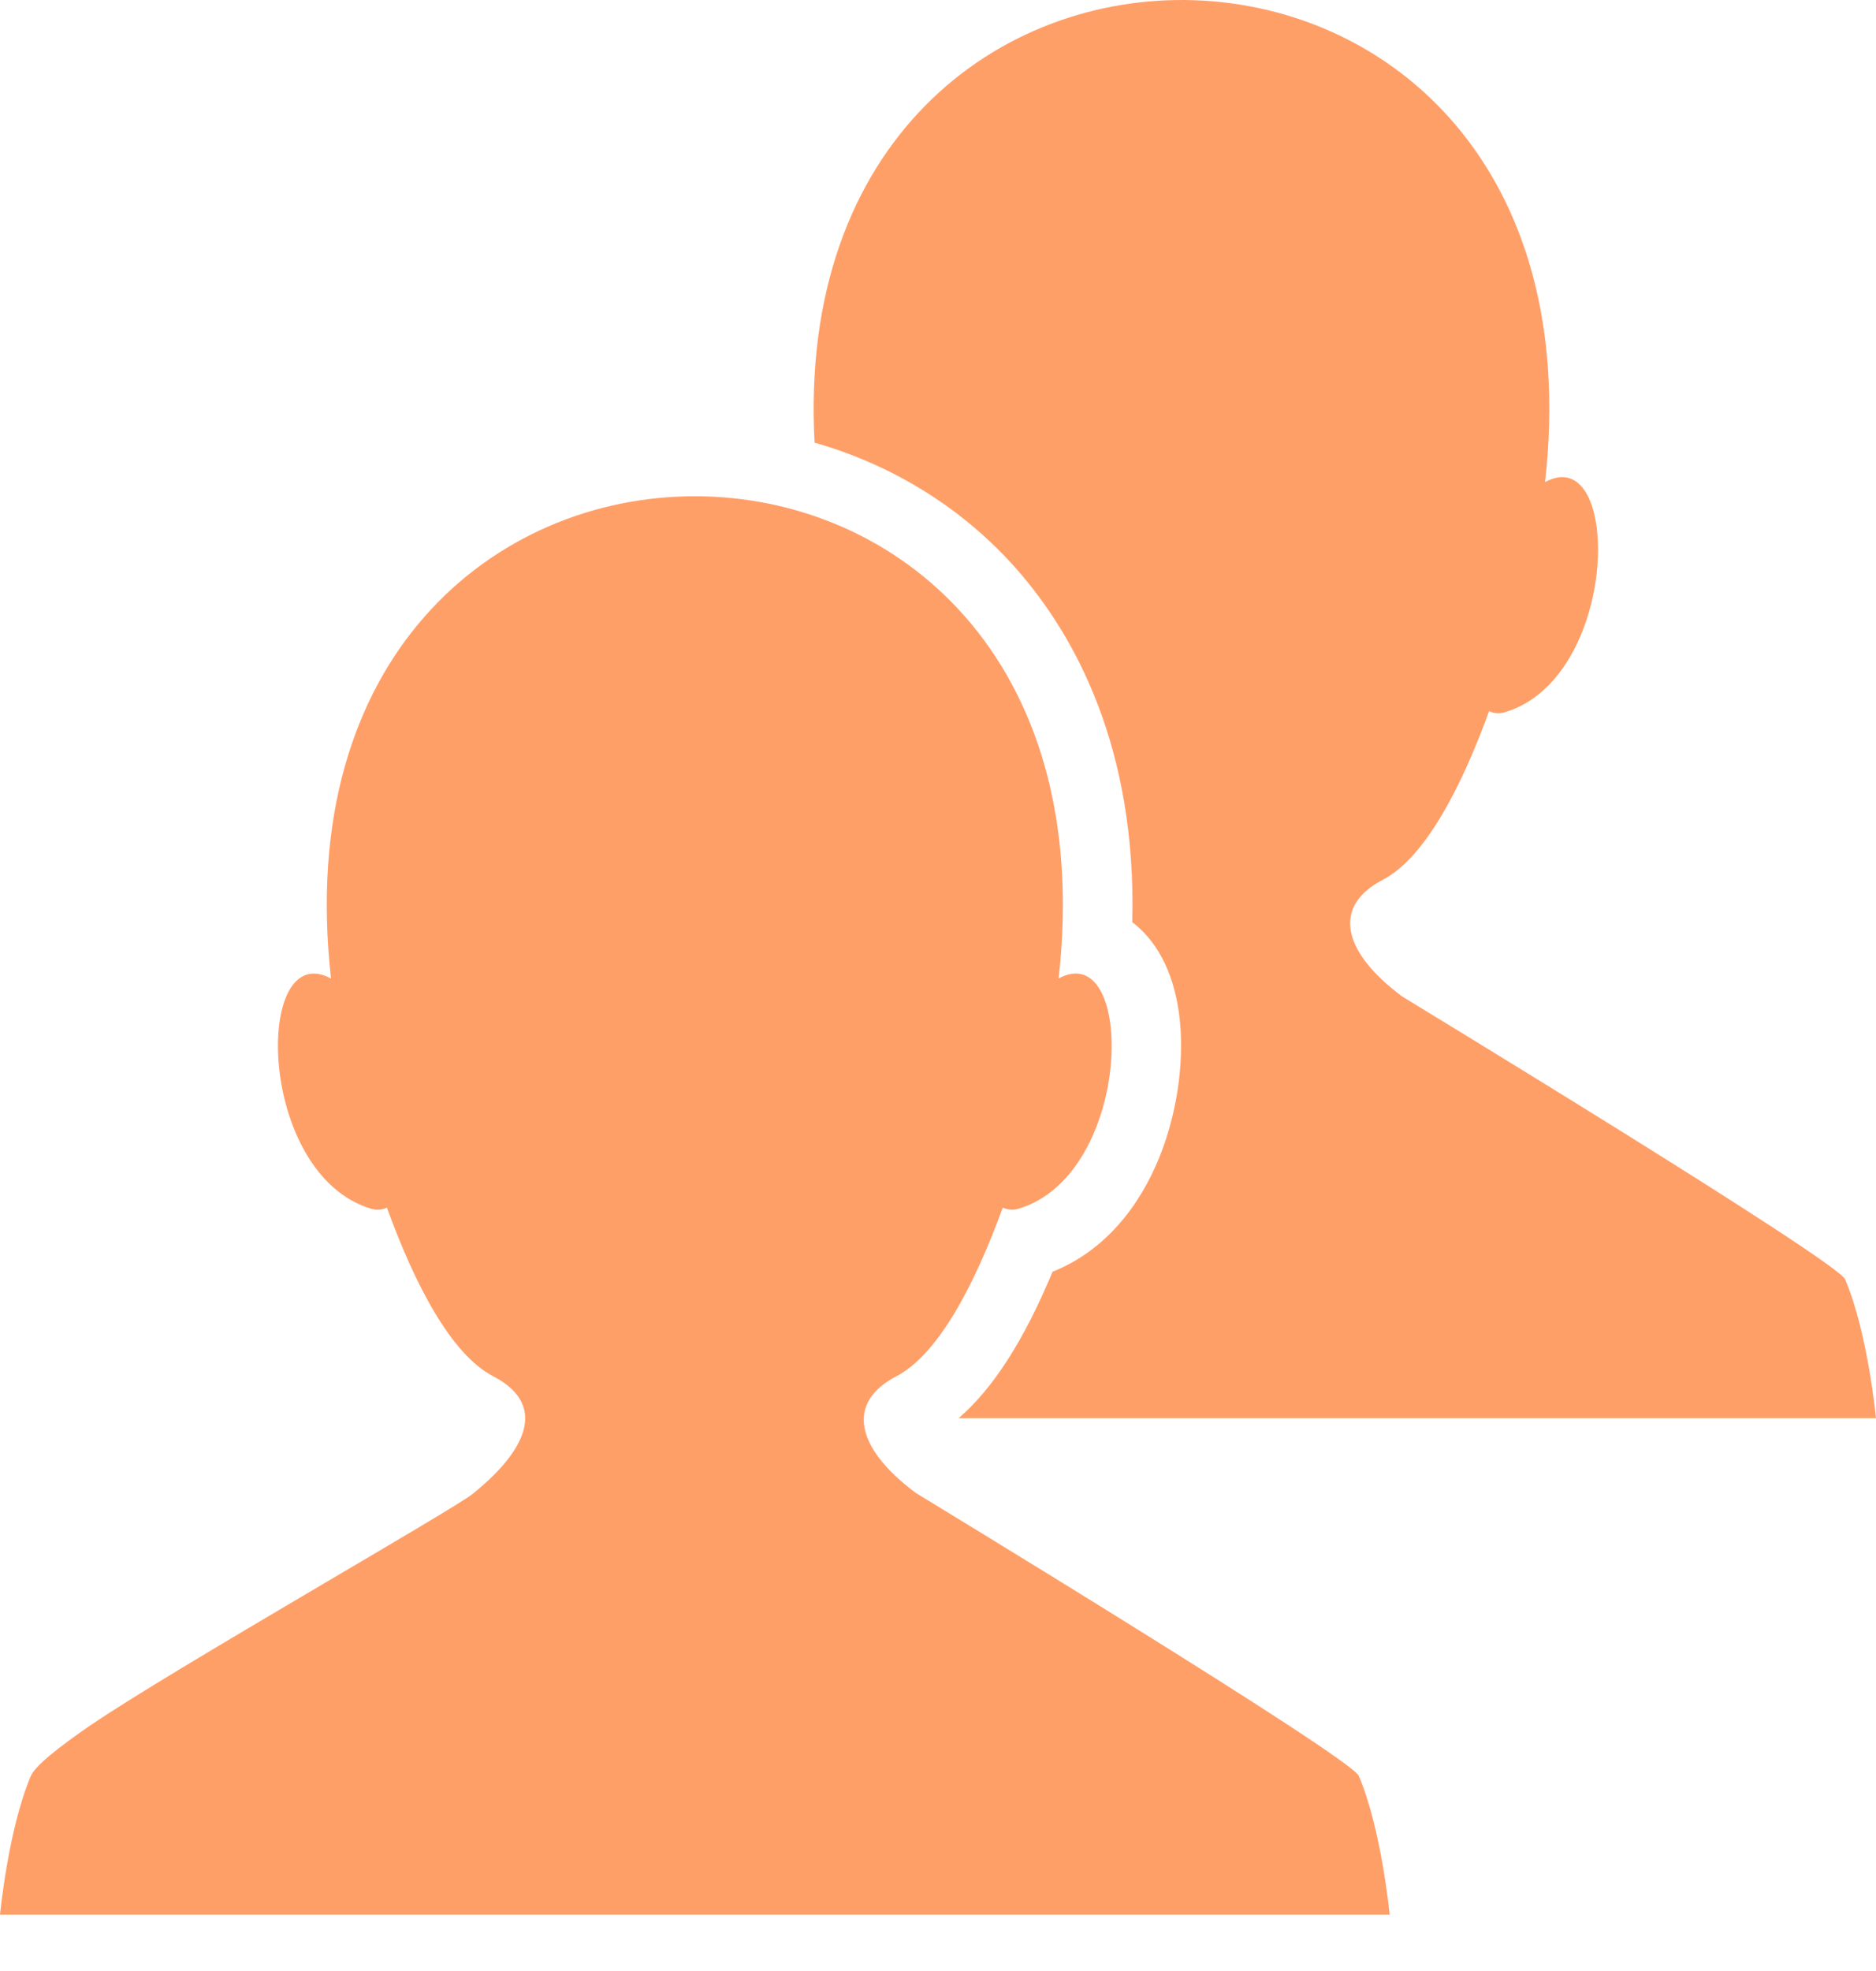 <svg width="20" height="21" viewBox="0 0 20 21" fill="none" xmlns="http://www.w3.org/2000/svg">
<path d="M14.486 18.921C14.401 18.721 9.766 15.909 9.761 15.905C9.107 15.415 9.028 14.938 9.555 14.664C10.007 14.43 10.396 13.675 10.69 12.867C10.743 12.891 10.799 12.896 10.857 12.879C12.088 12.512 12.11 9.978 11.286 10.425C12.056 3.576 2.759 3.573 3.529 10.426C2.704 9.977 2.727 12.512 3.958 12.879C4.015 12.896 4.071 12.891 4.125 12.867C4.418 13.675 4.806 14.43 5.259 14.664C5.79 14.94 5.685 15.394 5.04 15.916C4.824 16.09 1.824 17.797 0.977 18.374C0.975 18.374 0.972 18.376 0.972 18.376H0.973C0.624 18.615 0.375 18.814 0.329 18.921C0.087 19.489 0 20.4 0 20.4H14.815C14.815 20.4 14.728 19.489 14.486 18.921Z" fill="#FF9F68"/>
<path d="M10.848 6.075C11.453 6.767 12.119 7.959 12.071 9.825C12.305 10.004 12.501 10.31 12.568 10.786C12.691 11.664 12.34 13.102 11.221 13.55C10.918 14.279 10.587 14.794 10.22 15.11H20C20 15.11 19.913 14.199 19.671 13.631C19.586 13.432 14.952 10.62 14.947 10.616C14.292 10.126 14.213 9.649 14.74 9.375C15.193 9.14 15.581 8.385 15.875 7.577C15.928 7.601 15.985 7.606 16.042 7.589C17.273 7.223 17.295 4.689 16.472 5.136C17.225 -1.569 8.339 -1.709 8.684 4.716C9.519 4.954 10.273 5.418 10.848 6.075Z" fill="#FF9F68"/>
</svg>
